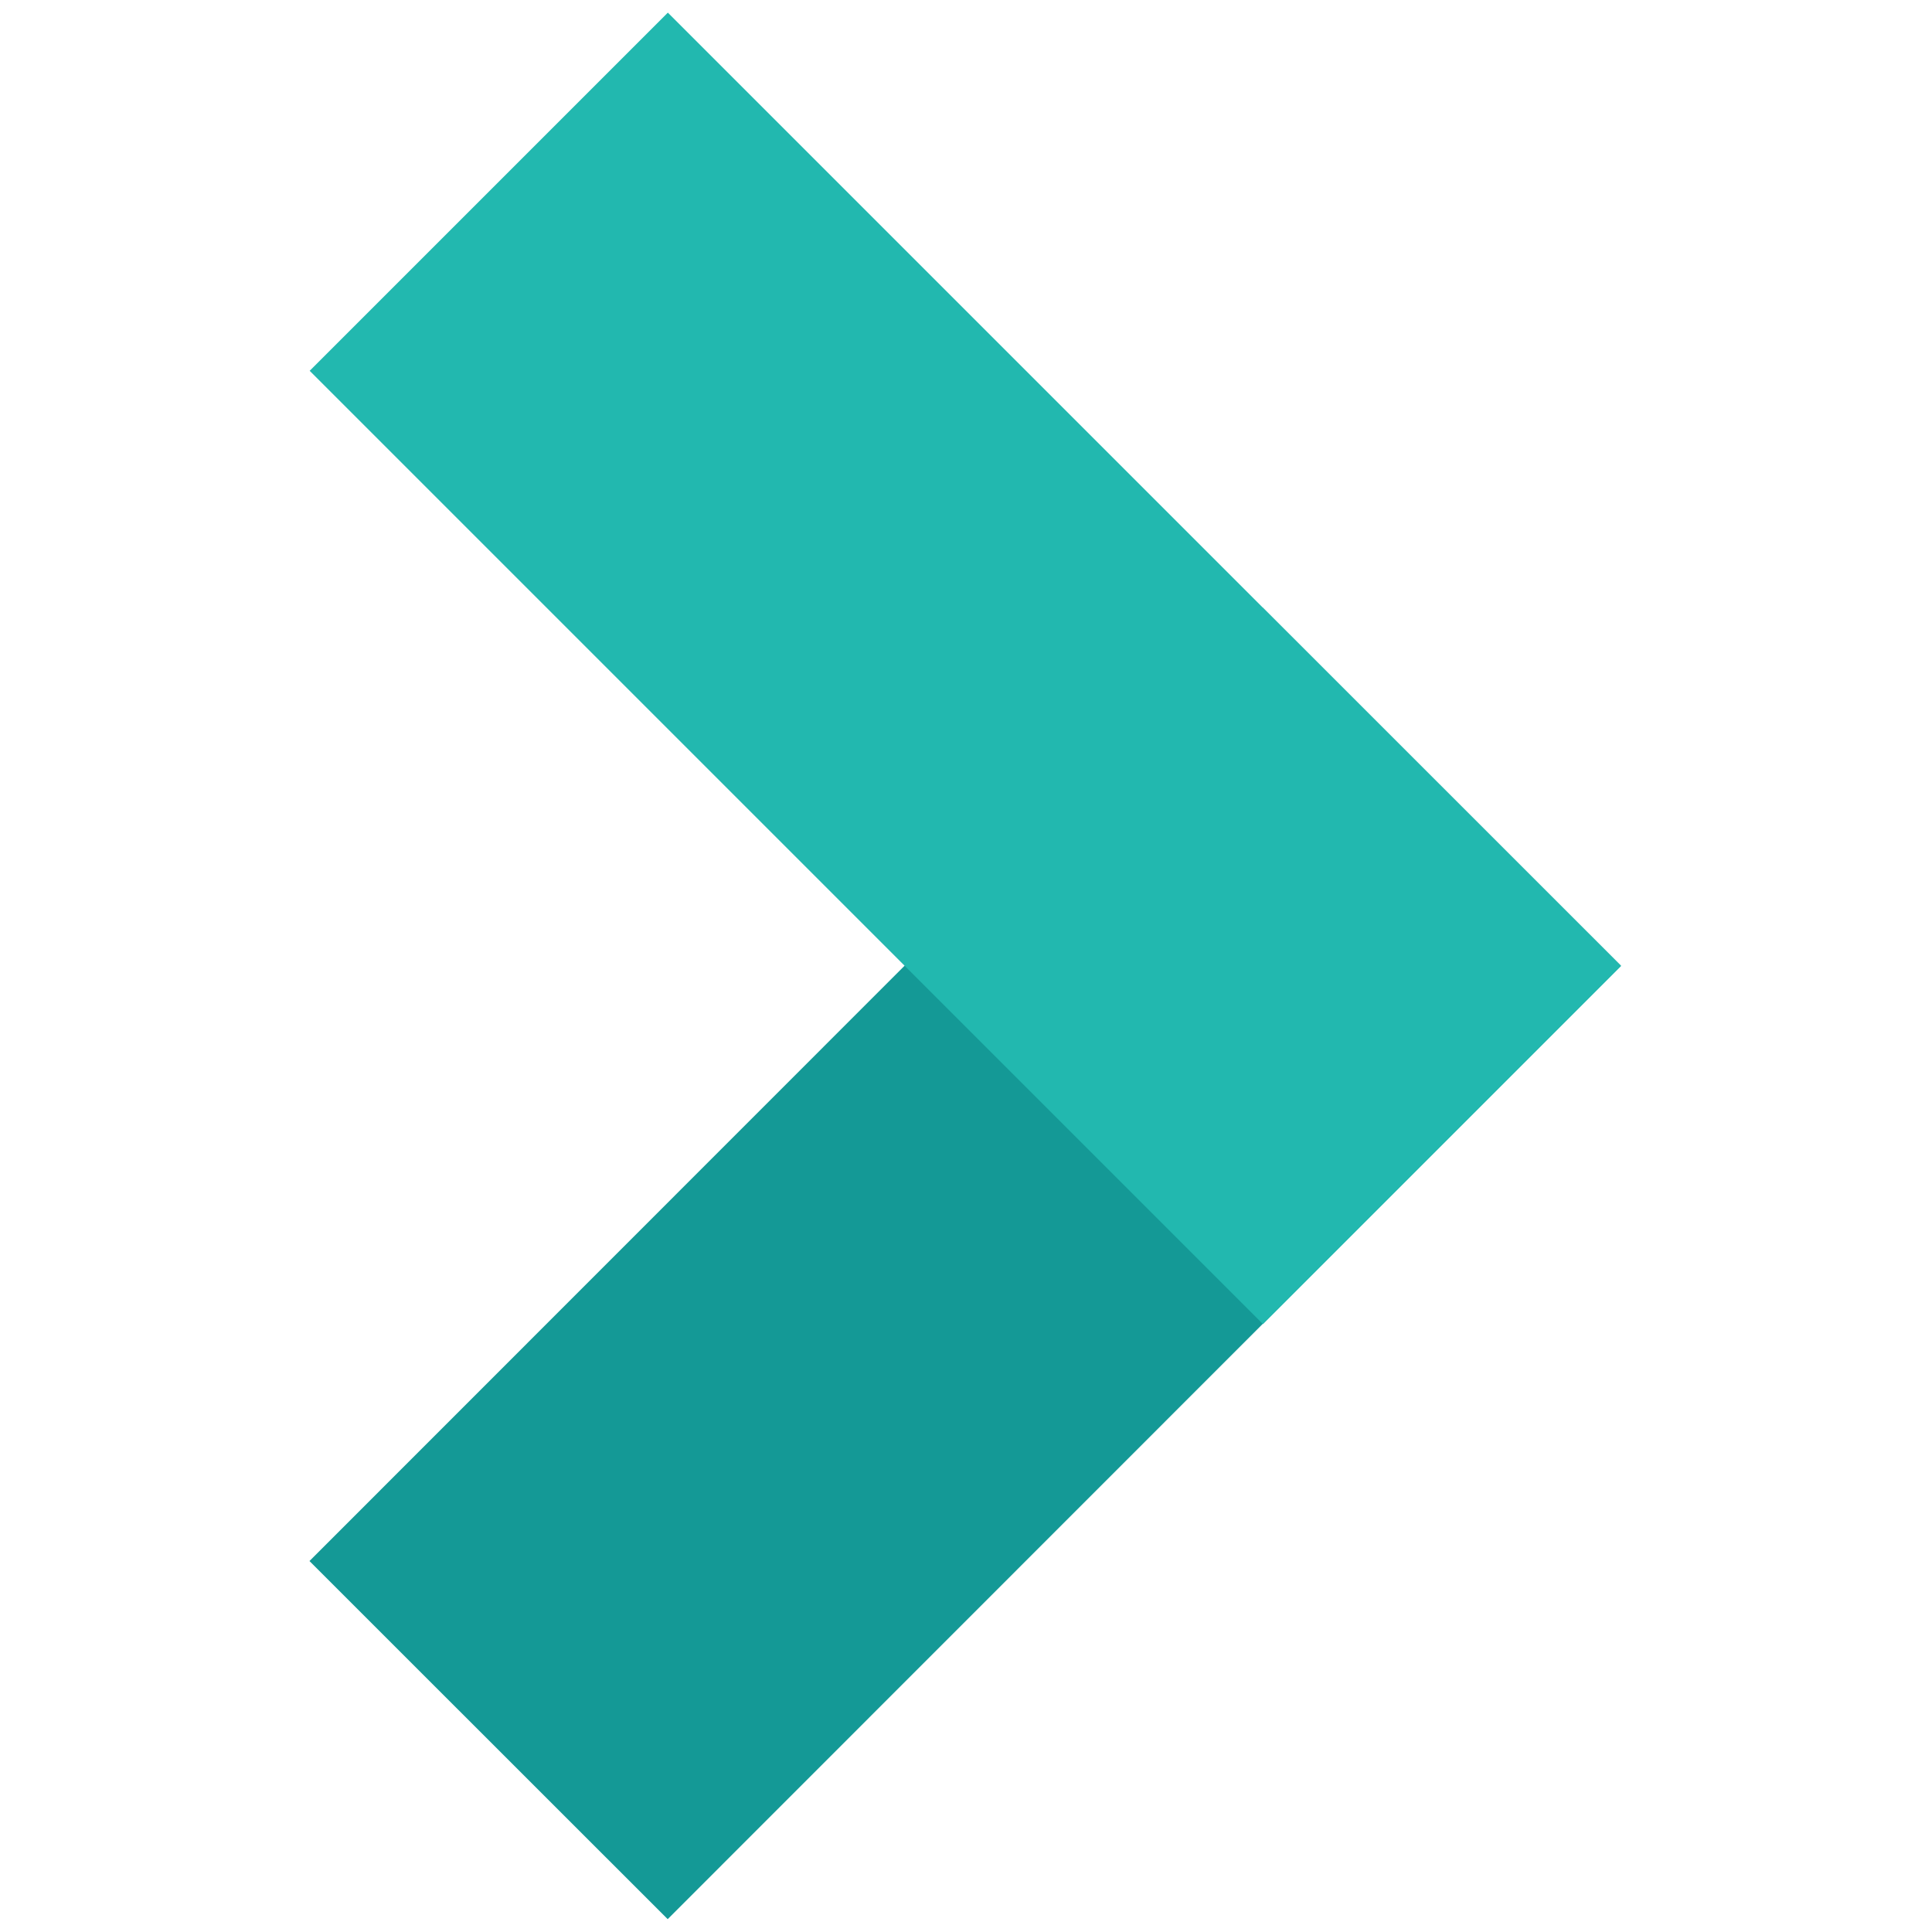<svg xmlns="http://www.w3.org/2000/svg" width="23" height="23" viewBox="0 0 23 23"><title>icons-arrows-set copy</title><rect x="3.47" y="12.02" width="16.05" height="6.03" transform="translate(-7.27 12.54) rotate(-45.01)" fill="#149996"/><rect x="8.48" y="-0.07" width="6.03" height="16.05" transform="translate(-2.26 10.46) rotate(-45)" fill="#22b8af"/></svg>